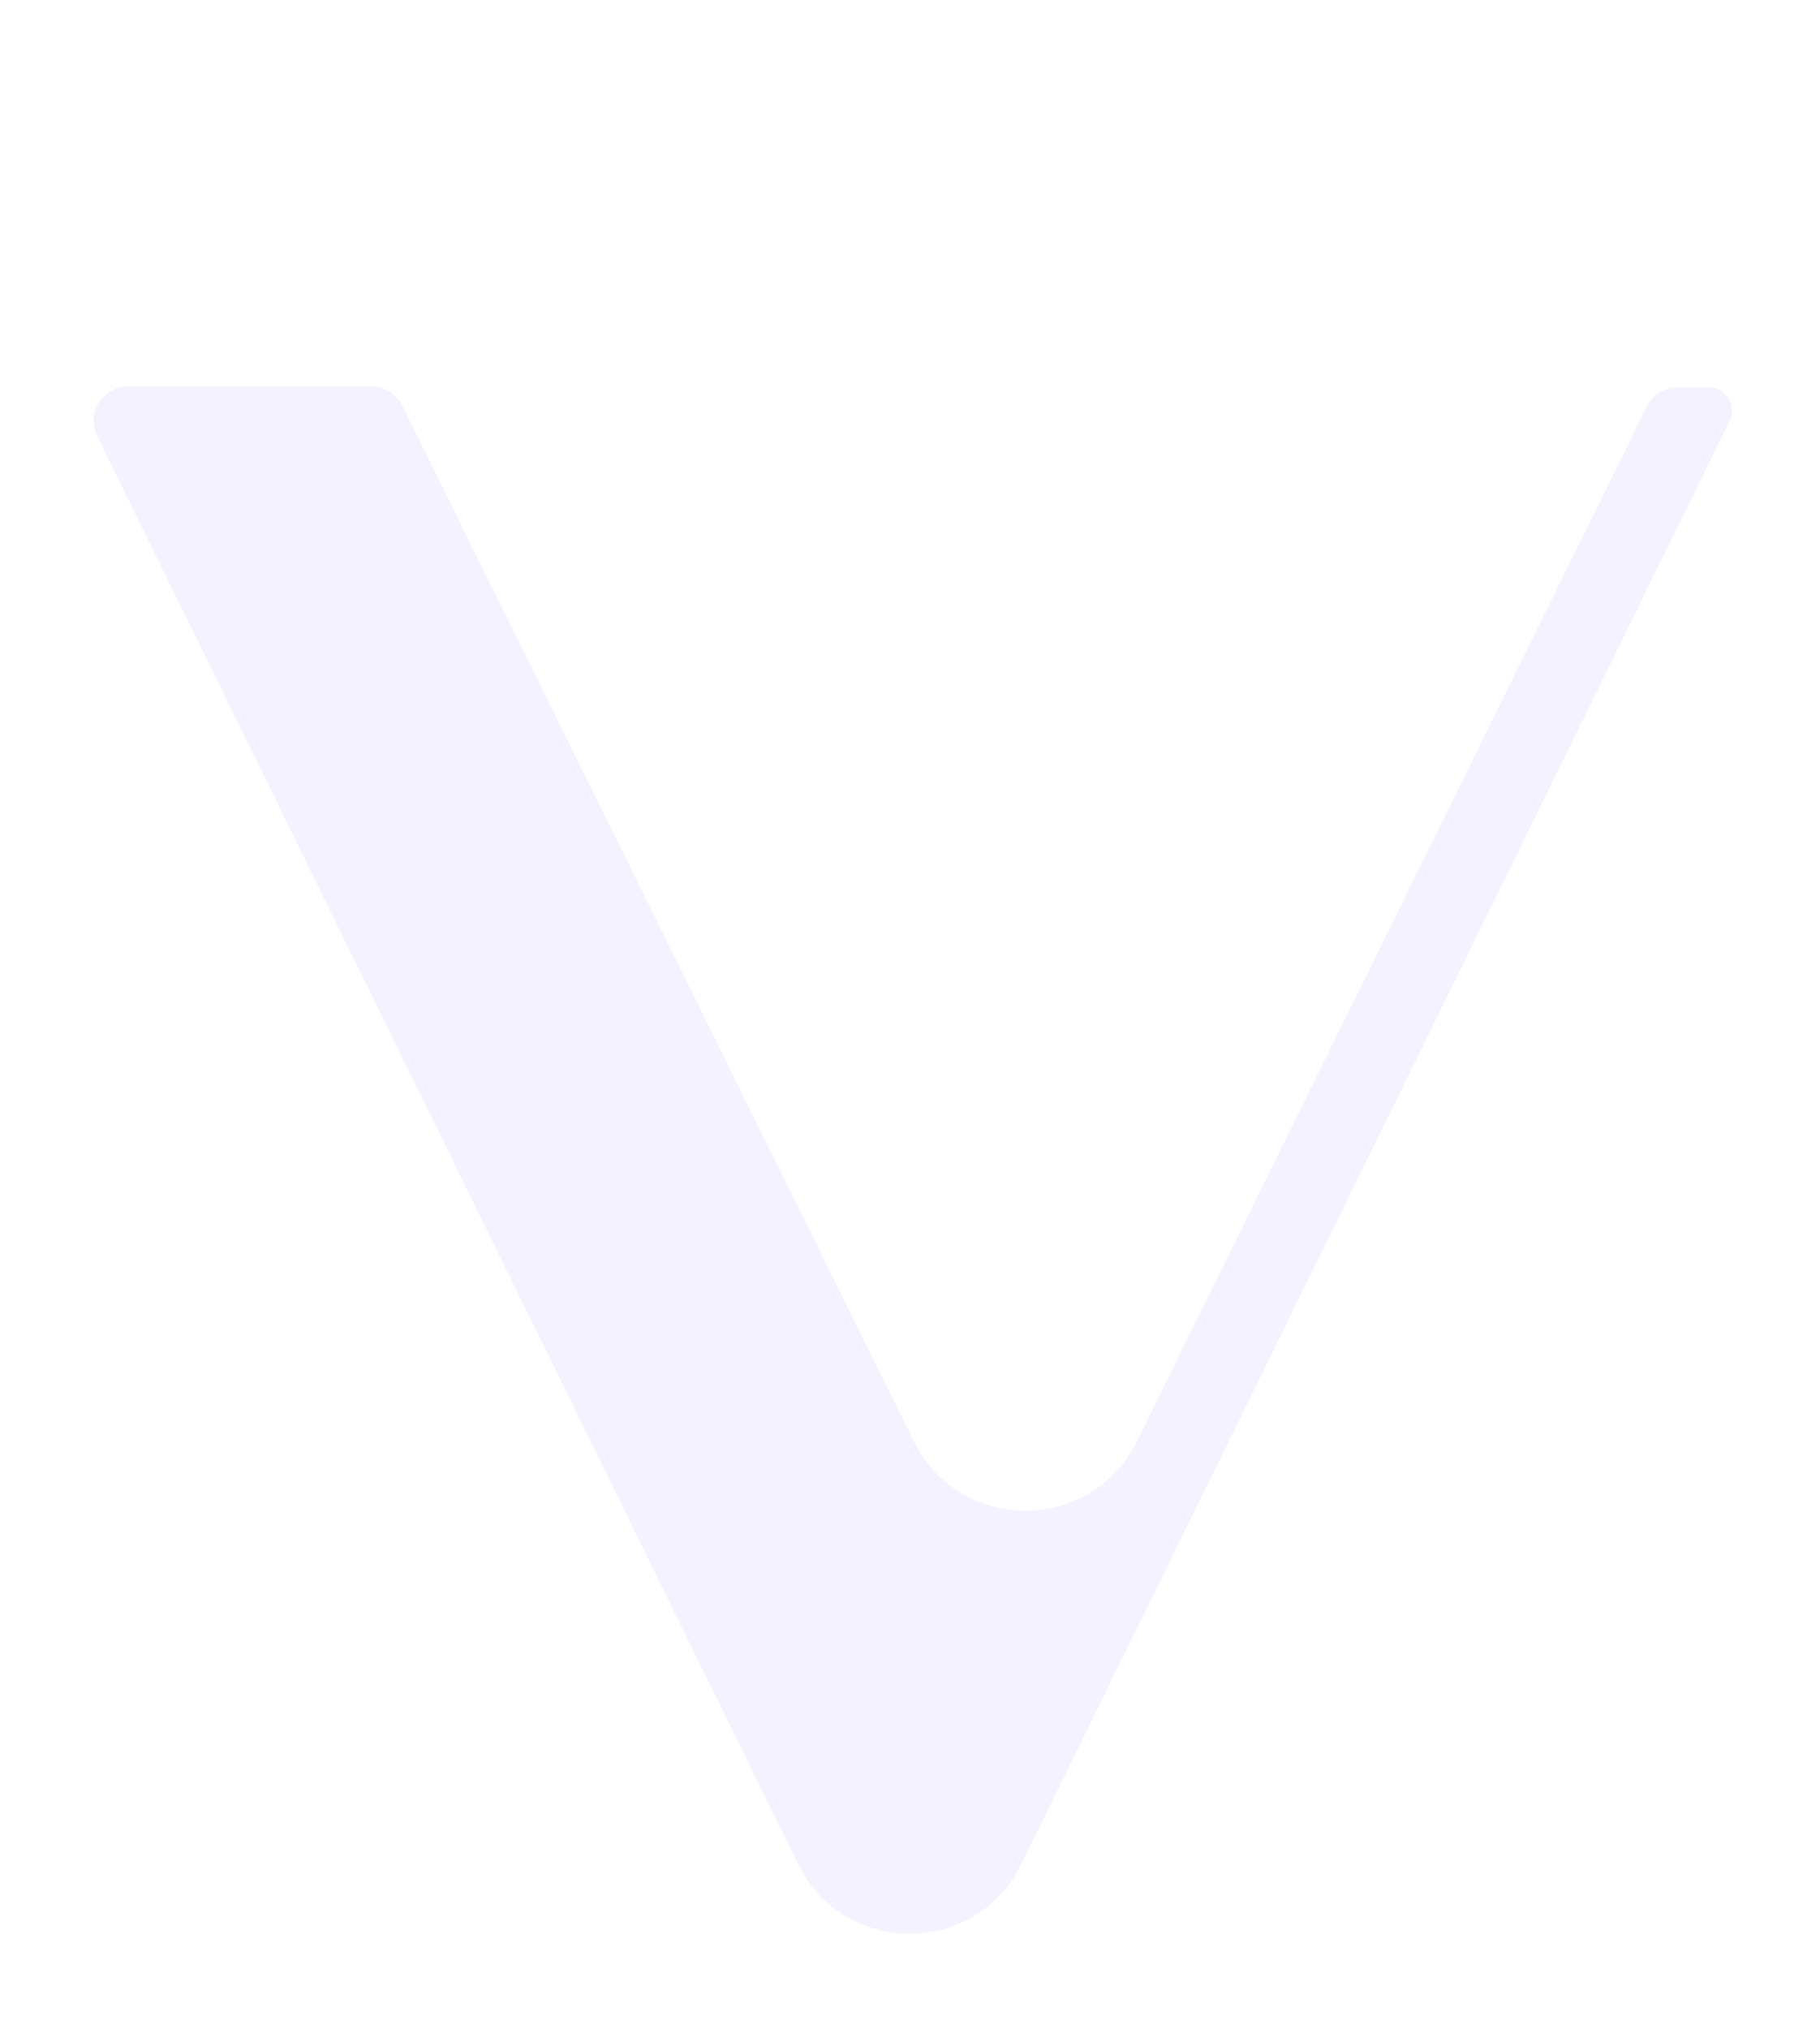 <svg xmlns="http://www.w3.org/2000/svg" width="2221.572" height="2475.714" style=""><rect id="backgroundrect" width="100%" height="100%" x="0" y="0" fill="none" stroke="none"/><defs><linearGradient id="0" x2="1" x1="0" y1="-0.037" y2="-0.037"><stop stop-color="#9d4abe"/><stop offset=".03" stop-color="#9055c4"/><stop offset=".15" stop-color="#6b74d6"/><stop offset=".26" stop-color="#4c8fe5"/><stop offset=".39" stop-color="#34a3f0"/><stop offset=".52" stop-color="#22b2f9"/><stop offset=".66" stop-color="#18bafd"/><stop offset=".83" stop-color="#15bdff"/><stop offset="1" stop-color="#28bad5"/></linearGradient><linearGradient id="svg_5"><stop stop-color="#131326" stop-opacity="0.996" offset="0"/><stop stop-color="#0e0e21" stop-opacity="0.996" offset="1"/></linearGradient></defs><g class="currentLayer" style=""><title>Layer 1</title><path d="M974.106,2274.429 L118.686,532.089 C104.766,504.249 125.646,471.429 156.486,471.429 H452.896 c15.91,0 30.83,9 37.8,22.87 l624.65,1264 c55.7,113.37 216.84,113.37 272.54,0 l622.66,-1263 c7,-13.92 21.88,-22.87 37.8,-22.87 h36.8 c21.88,0 35.81,22.87 25.86,41.77 L1246.646,2274.429 C1190.946,2387.769 1029.806,2387.769 974.106,2274.429 z" fill="#6140e5" id="svg_1" class="selected" opacity="0.07" fill-opacity="1"/></g></svg>